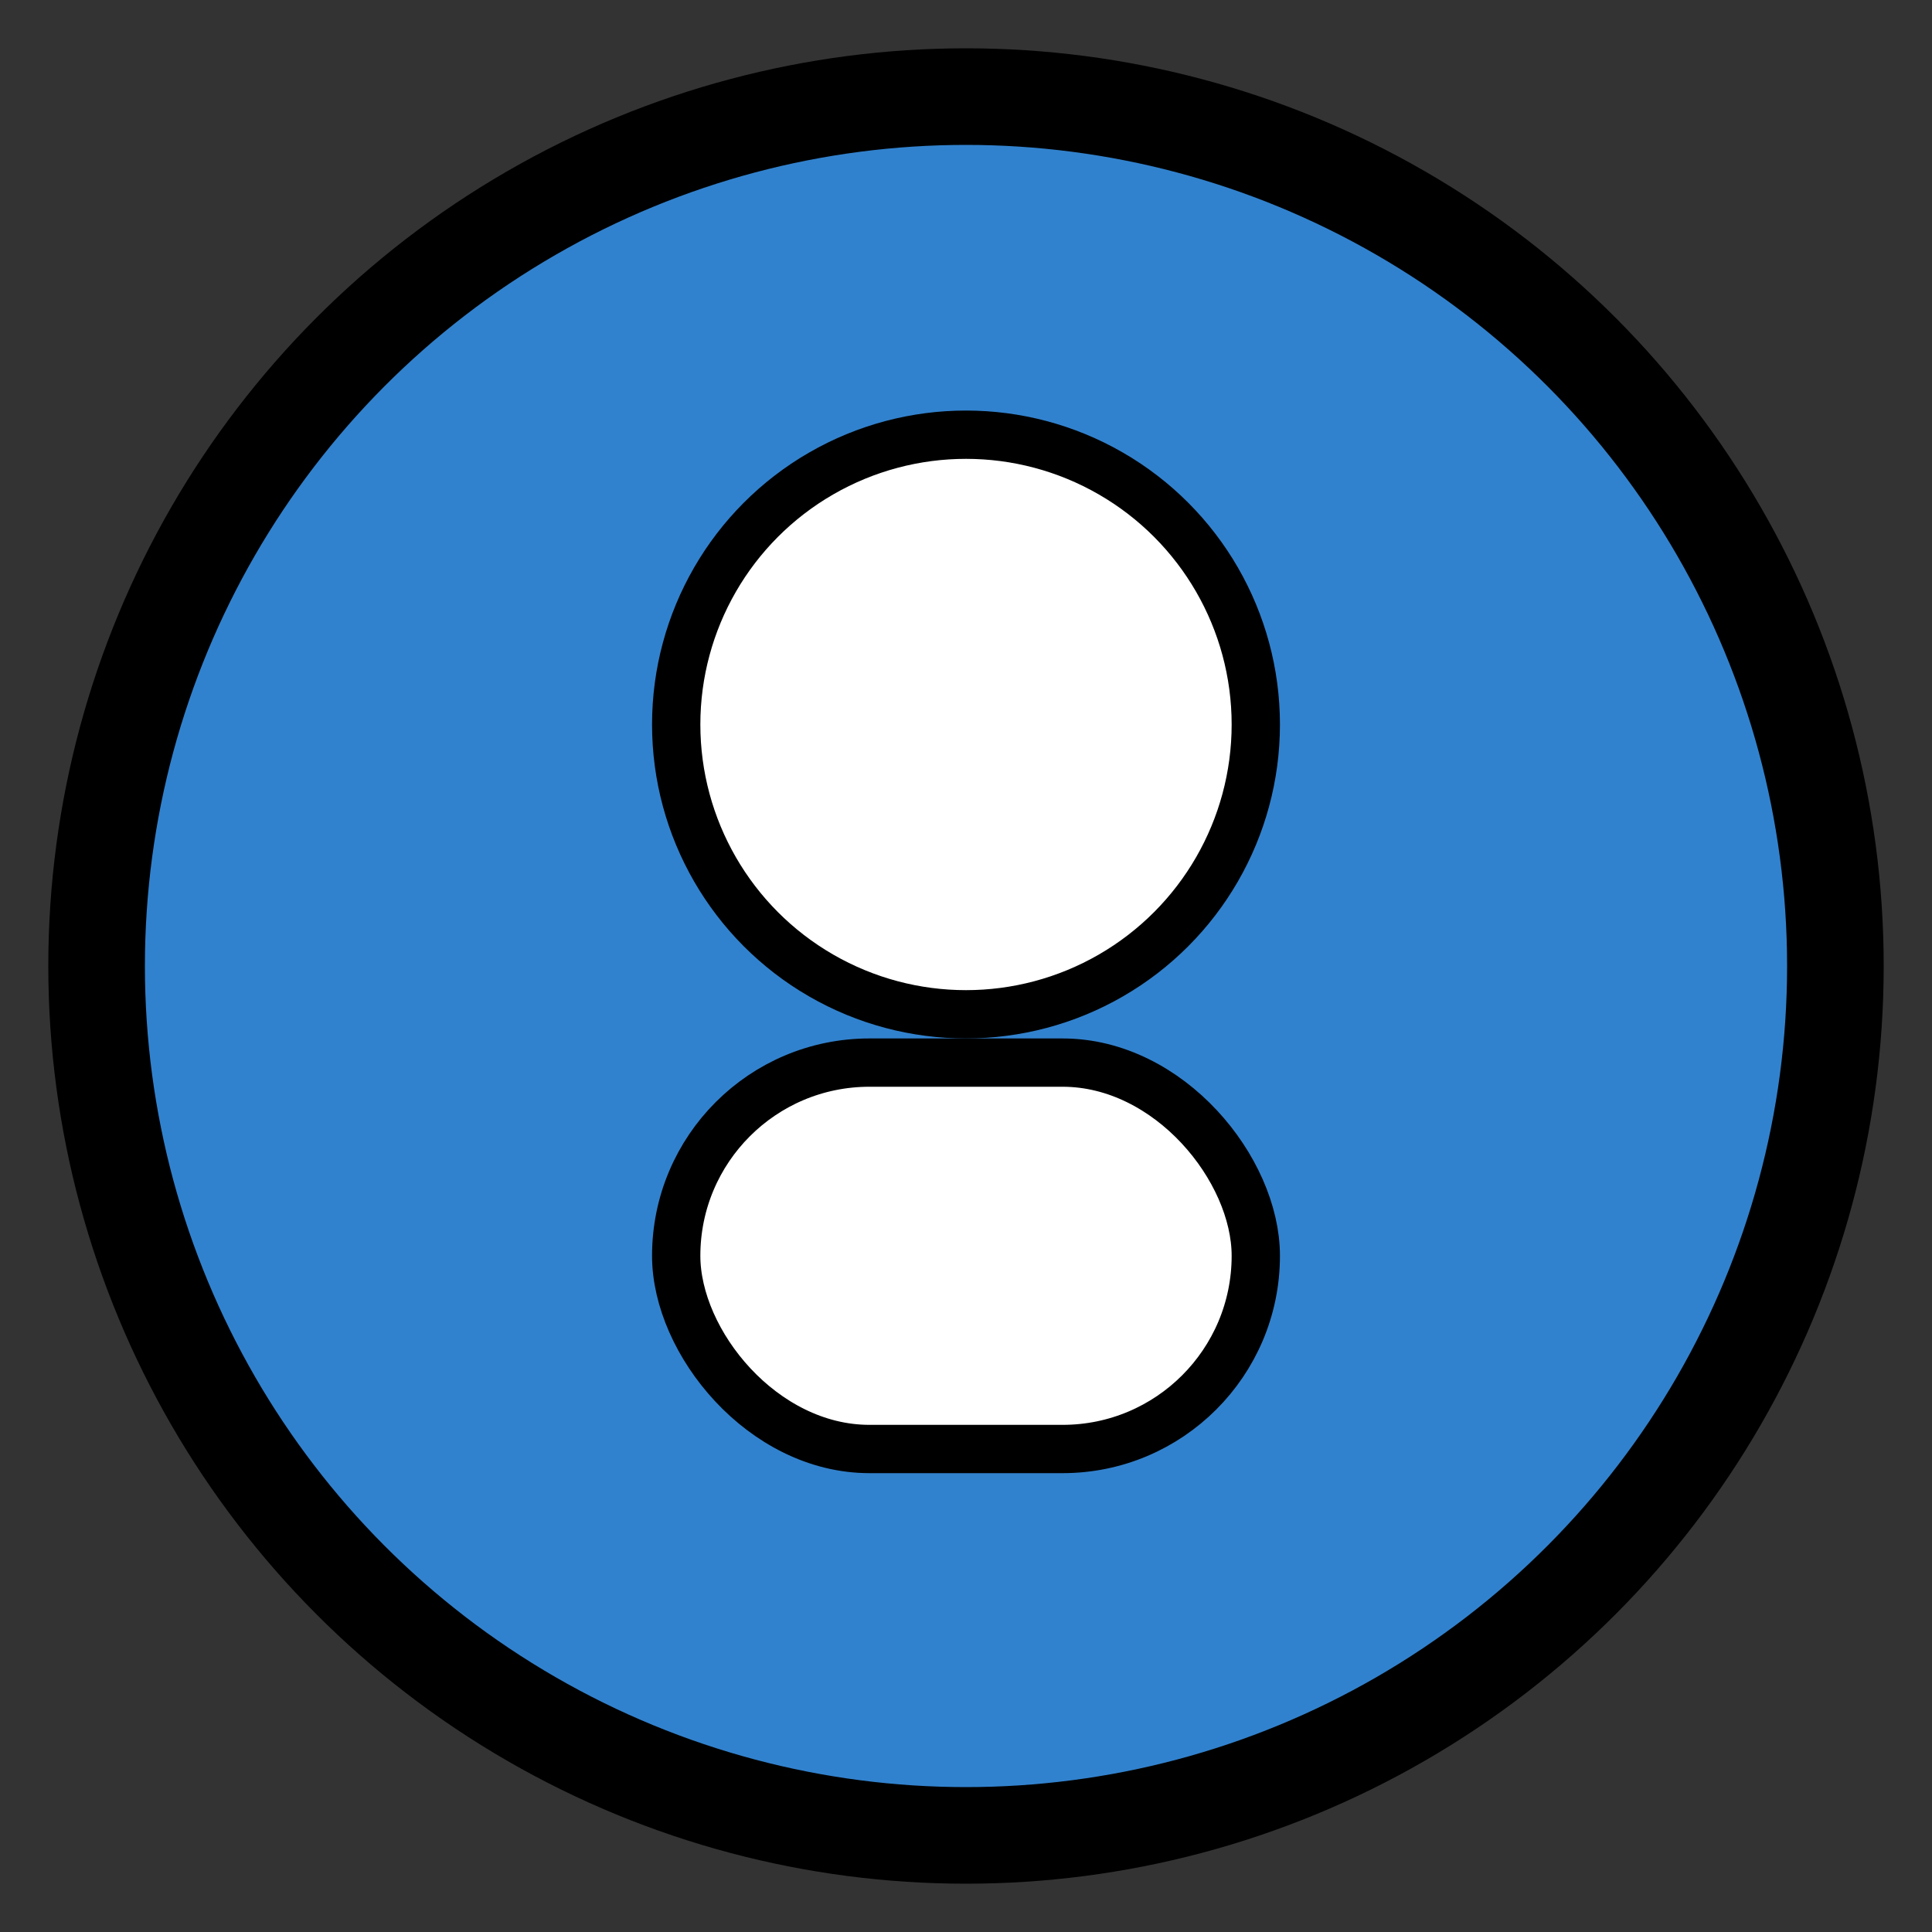 <?xml version="1.0" encoding="UTF-8"?>
<svg width="40px" height="40px" viewBox="0 0 40 40" version="1.1" xmlns="http://www.w3.org/2000/svg">
    <rect x="0" y="0" width="40" height="40" fill="#333333" stroke="none"/>
    <circle cx="20" cy="20" r="18" fill="#3182ce" stroke="#000000" stroke-width="2"/>
    <circle cx="20" cy="15" r="6" fill="#ffffff" stroke="#000000" stroke-width="1"/>
    <rect x="14" y="22" width="12" height="8" rx="4" fill="#ffffff" stroke="#000000" stroke-width="1"/>
</svg>
